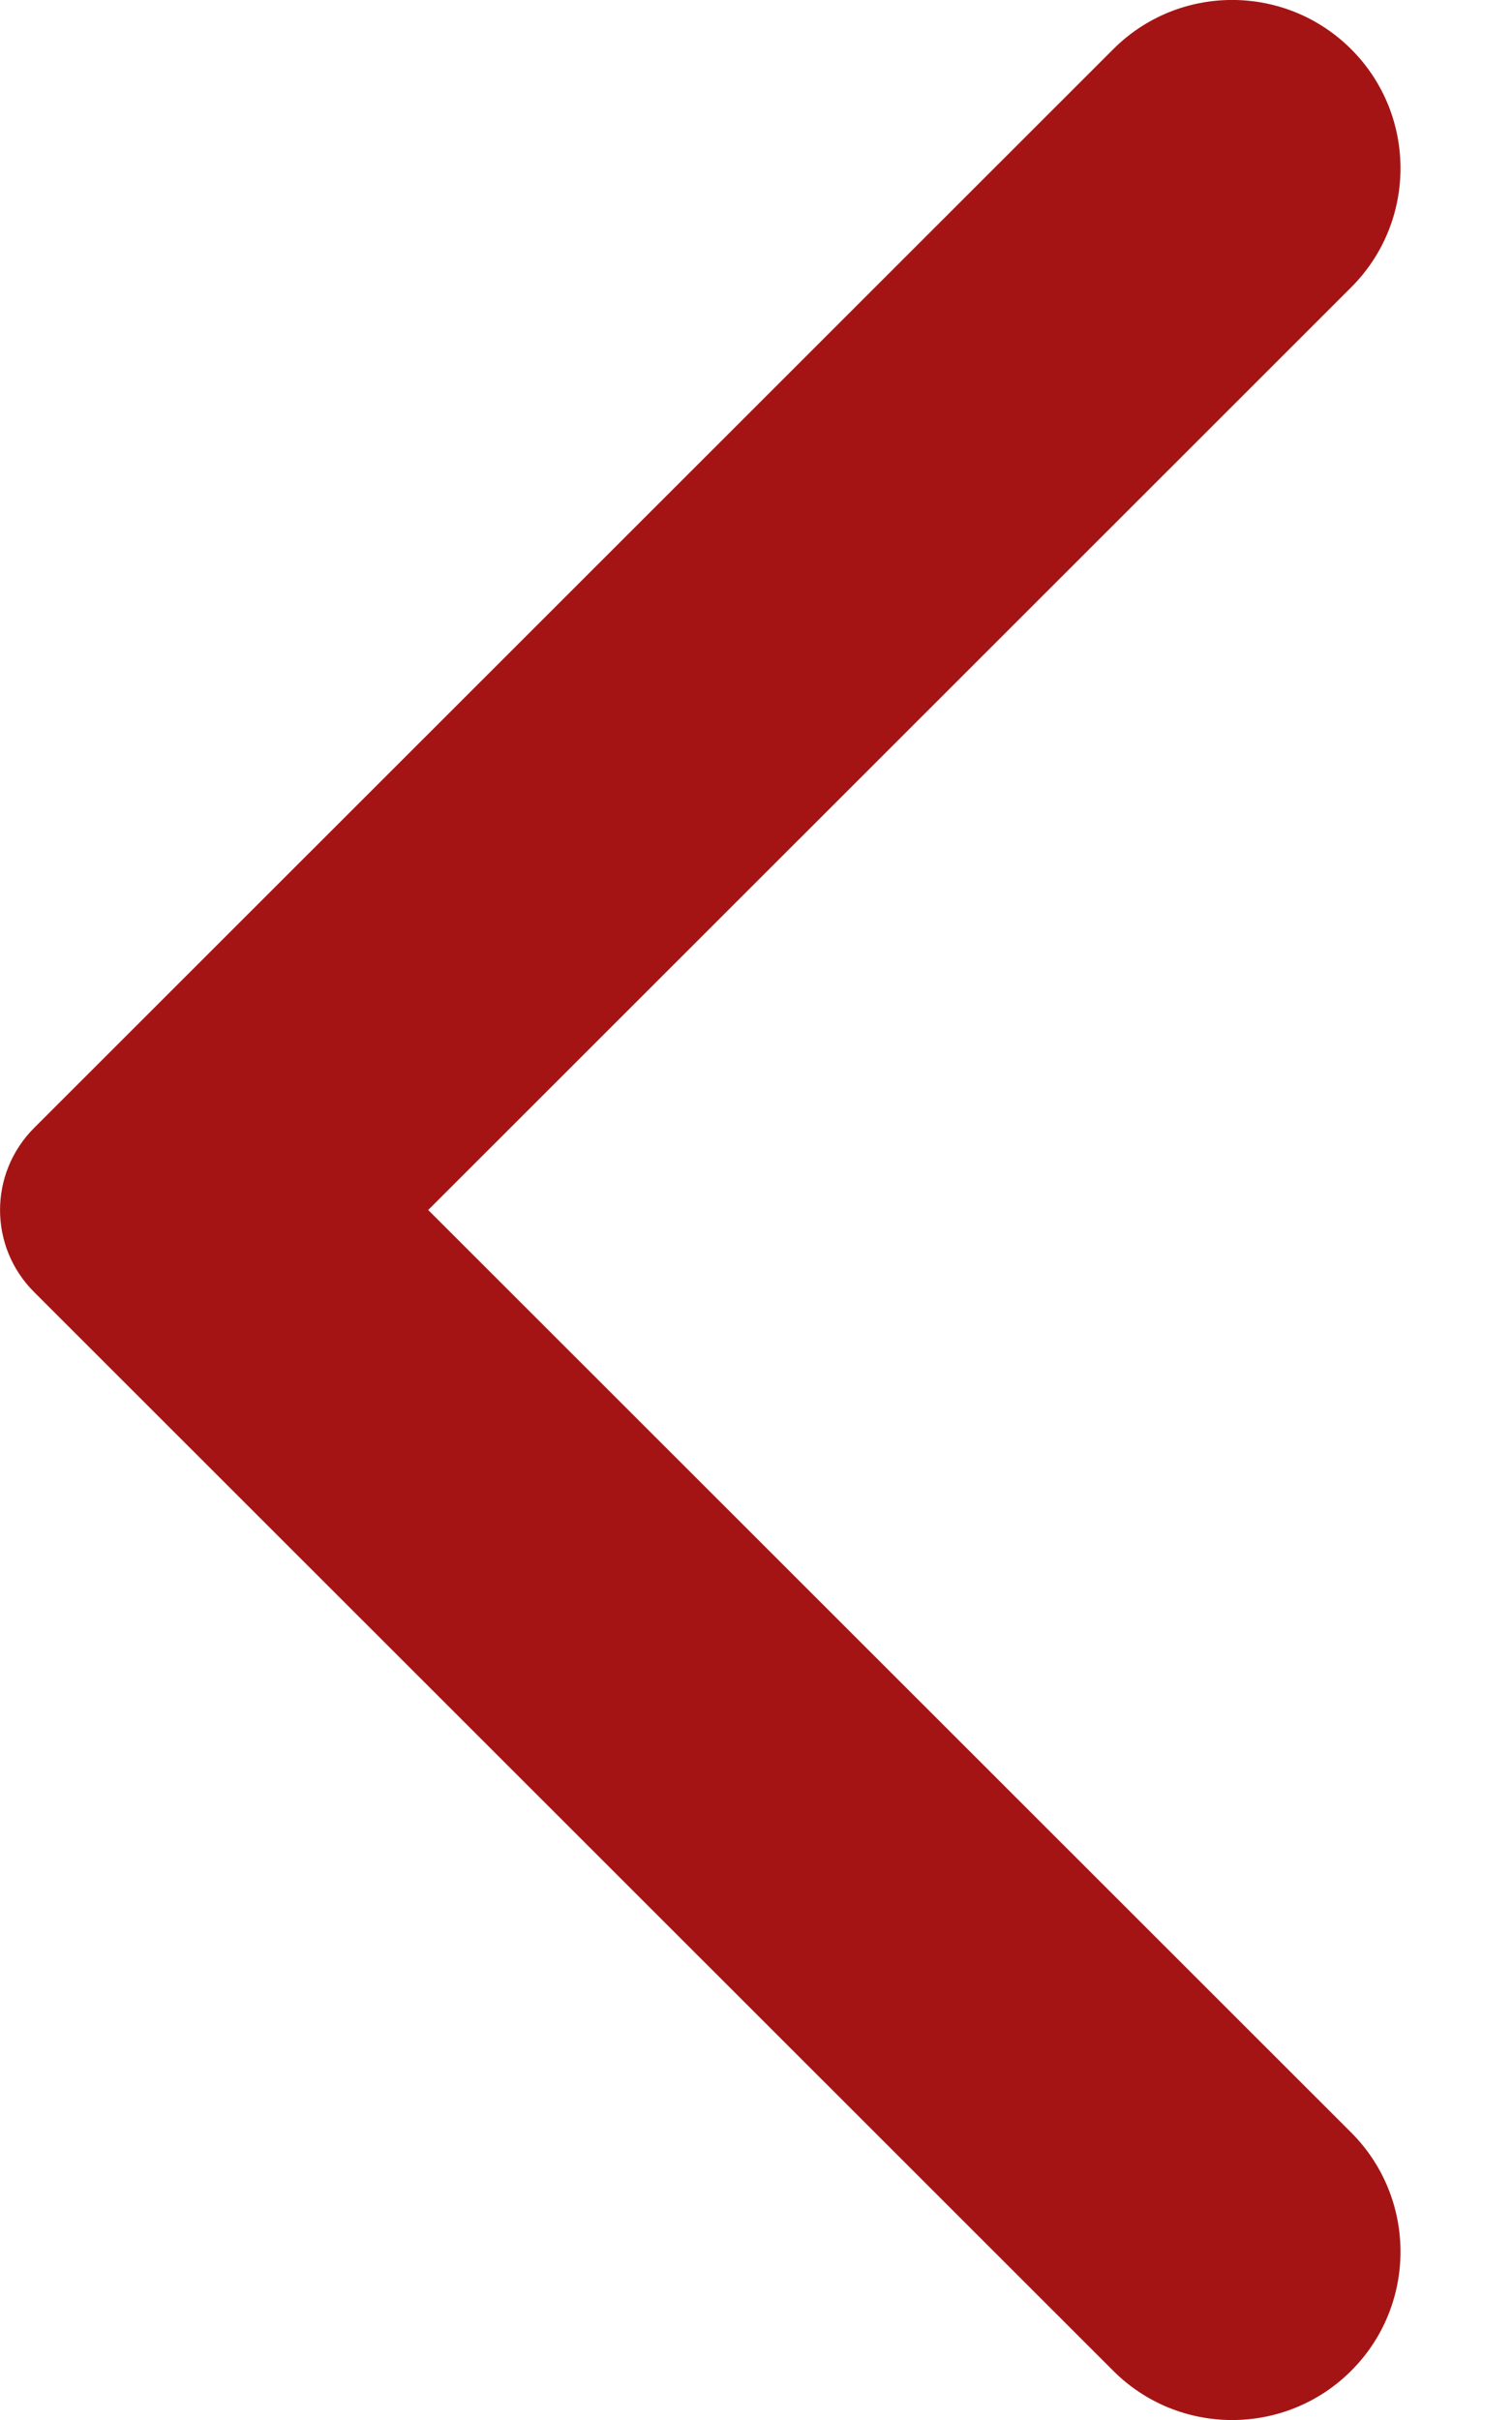 <svg width="10" height="16" viewBox="0 0 10 16" fill="none" xmlns="http://www.w3.org/2000/svg">
<path fill-rule="evenodd" clip-rule="evenodd" d="M0.226 8.543C-0.075 8.243 -0.075 7.758 0.226 7.457L7.362 0.326C7.796 -0.109 8.502 -0.109 8.937 0.326C9.371 0.76 9.371 1.465 8.937 1.899L2.832 8L8.937 14.1C9.371 14.535 9.371 15.24 8.937 15.674C8.502 16.109 7.796 16.109 7.362 15.674L0.226 8.543Z" fill="#A51414"/>
</svg>
